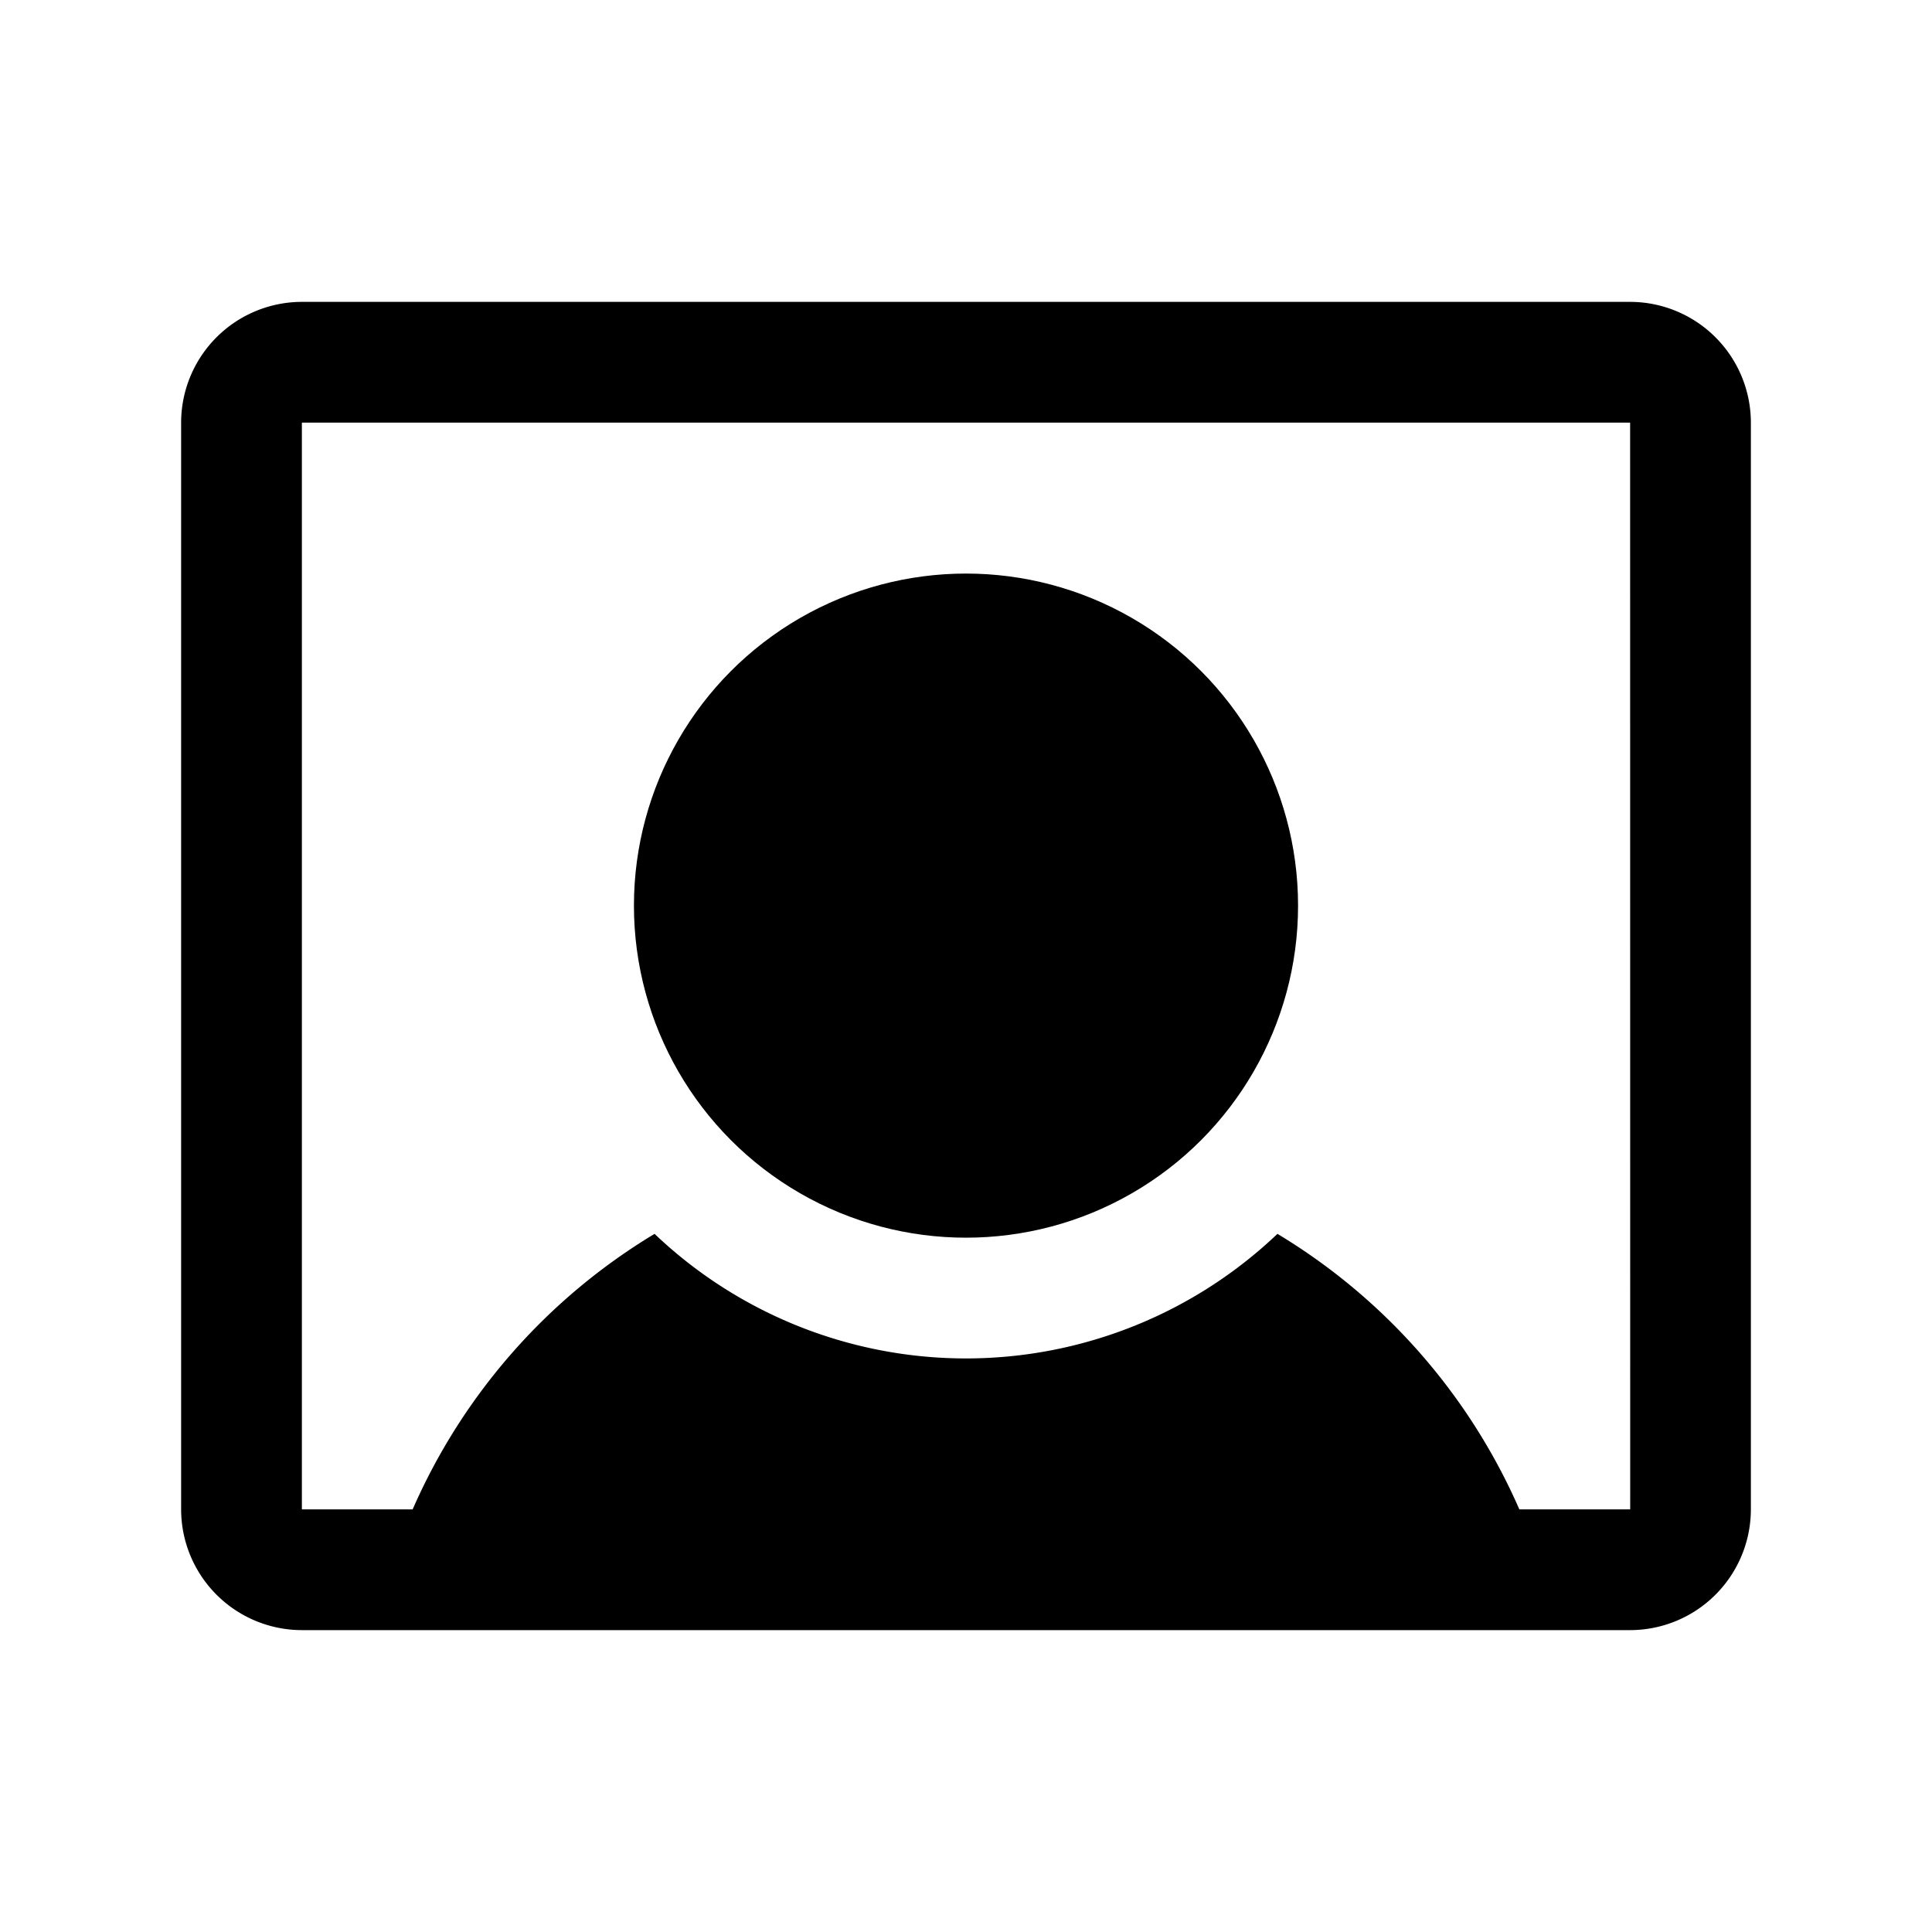 <svg id="Raw" xmlns="http://www.w3.org/2000/svg" viewBox="0 0 256 256">
  <rect width="256" height="256" fill="none"/>
  <g>
    <circle cx="128" cy="120" r="44"/>
    <path d="M216,40H40A16.018,16.018,0,0,0,24,56V200a16.018,16.018,0,0,0,16,16H216a16.018,16.018,0,0,0,16-16V56A16.018,16.018,0,0,0,216,40Zm0,160H201.322a80.031,80.031,0,0,0-32.055-36.508,59.837,59.837,0,0,1-82.535,0A80.031,80.031,0,0,0,54.678,200H40V56H216l.01,144Z"/>
  </g>
</svg>
